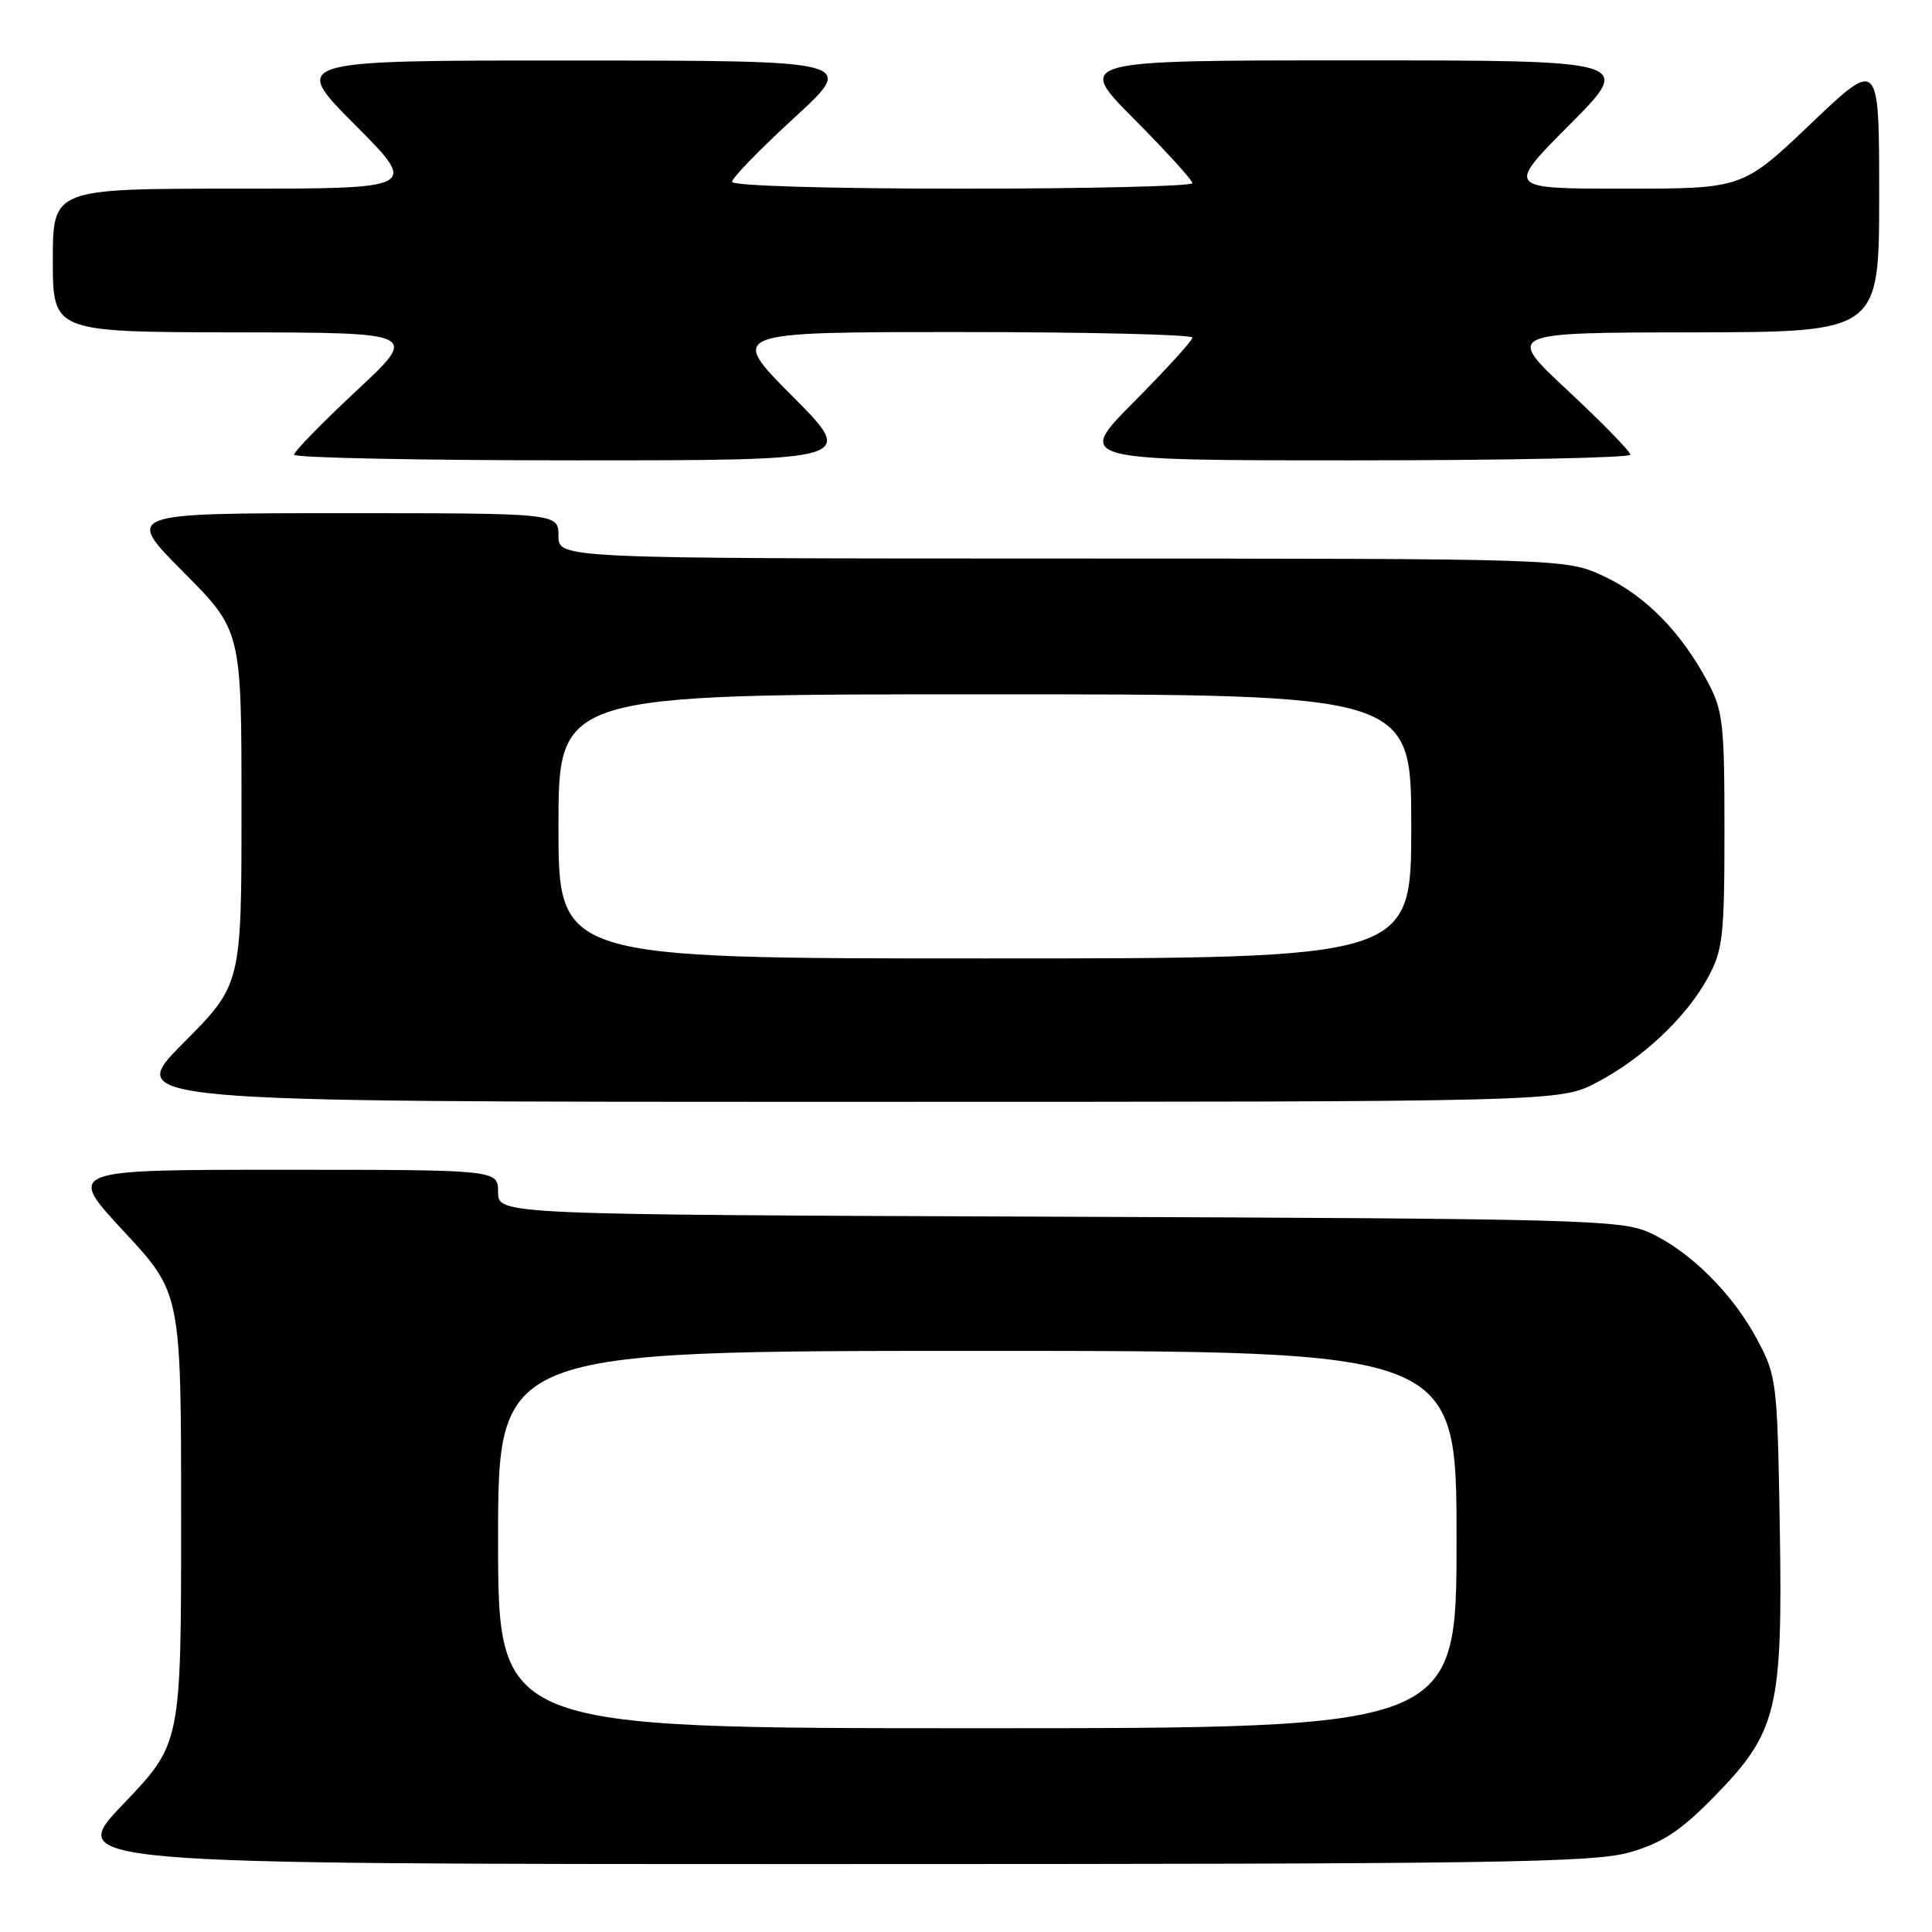 <?xml version="1.0" encoding="UTF-8" standalone="no"?>
<!DOCTYPE svg PUBLIC "-//W3C//DTD SVG 1.1//EN" "http://www.w3.org/Graphics/SVG/1.1/DTD/svg11.dtd" >
<svg xmlns="http://www.w3.org/2000/svg" xmlns:xlink="http://www.w3.org/1999/xlink" version="1.1" viewBox="0 0 256 256">
 <g >
 <path fill="currentColor"
d=" M 216.07 245.41 C 220.31 244.16 222.73 242.57 227.11 238.09 C 235.51 229.52 236.23 226.56 235.83 202.27 C 235.51 183.08 235.42 182.35 232.84 177.50 C 229.58 171.38 223.84 165.70 218.50 163.30 C 214.78 161.63 209.23 161.48 140.25 161.22 C 66.00 160.94 66.00 160.94 66.00 157.97 C 66.00 155.00 66.00 155.00 37.41 155.00 C 8.83 155.00 8.83 155.00 16.41 163.17 C 24.00 171.33 24.00 171.33 24.00 201.18 C 24.00 231.02 24.00 231.02 16.37 239.01 C 8.73 247.00 8.73 247.00 109.69 247.00 C 199.05 247.00 211.26 246.82 216.07 245.41 Z  M 211.60 143.42 C 217.71 140.21 223.51 134.73 226.33 129.50 C 228.29 125.89 228.50 124.00 228.50 110.00 C 228.50 95.83 228.31 94.14 226.24 90.28 C 222.74 83.73 217.98 78.90 212.51 76.35 C 207.50 74.02 207.50 74.02 140.75 74.01 C 74.00 74.00 74.00 74.00 74.00 71.00 C 74.00 68.00 74.00 68.00 45.27 68.00 C 16.55 68.00 16.55 68.00 24.27 75.77 C 32.00 83.54 32.00 83.54 32.00 107.00 C 32.00 130.46 32.00 130.46 24.27 138.23 C 16.55 146.00 16.55 146.00 111.62 146.00 C 206.70 146.00 206.70 146.00 211.60 143.42 Z  M 105.00 52.50 C 96.54 44.00 96.54 44.00 127.27 44.00 C 144.17 44.00 158.00 44.33 158.00 44.73 C 158.00 45.13 154.52 48.95 150.27 53.23 C 142.55 61.00 142.55 61.00 179.27 61.00 C 199.47 61.00 216.01 60.66 216.03 60.25 C 216.04 59.84 212.33 56.03 207.78 51.79 C 199.50 44.07 199.50 44.07 224.25 44.04 C 249.00 44.00 249.00 44.00 249.00 25.89 C 249.00 7.77 249.00 7.77 239.95 16.39 C 230.90 25.00 230.90 25.00 215.22 25.00 C 199.54 25.00 199.54 25.00 208.00 16.50 C 216.46 8.00 216.46 8.00 179.50 8.00 C 142.55 8.00 142.55 8.00 150.27 15.77 C 154.52 20.05 158.00 23.87 158.00 24.27 C 158.00 24.67 144.28 25.00 127.50 25.00 C 109.74 25.00 97.00 24.62 97.00 24.09 C 97.00 23.58 100.71 19.77 105.25 15.60 C 113.50 8.03 113.50 8.03 76.02 8.02 C 38.54 8.00 38.54 8.00 47.00 16.50 C 55.46 25.00 55.46 25.00 31.23 25.00 C 7.00 25.00 7.00 25.00 7.00 34.50 C 7.00 44.00 7.00 44.00 31.25 44.04 C 55.50 44.07 55.50 44.07 47.22 51.79 C 42.67 56.03 38.96 59.84 38.97 60.25 C 38.99 60.66 55.75 61.00 76.23 61.00 C 113.46 61.00 113.46 61.00 105.00 52.50 Z  M 66.00 204.00 C 66.00 179.00 66.00 179.00 129.50 179.00 C 193.00 179.00 193.00 179.00 193.00 204.00 C 193.00 229.00 193.00 229.00 129.50 229.00 C 66.00 229.00 66.00 229.00 66.00 204.00 Z  M 74.00 109.50 C 74.00 92.00 74.00 92.00 130.50 92.00 C 187.00 92.00 187.00 92.00 187.00 109.50 C 187.00 127.00 187.00 127.00 130.50 127.00 C 74.00 127.00 74.00 127.00 74.00 109.50 Z "/>
</g>
</svg>